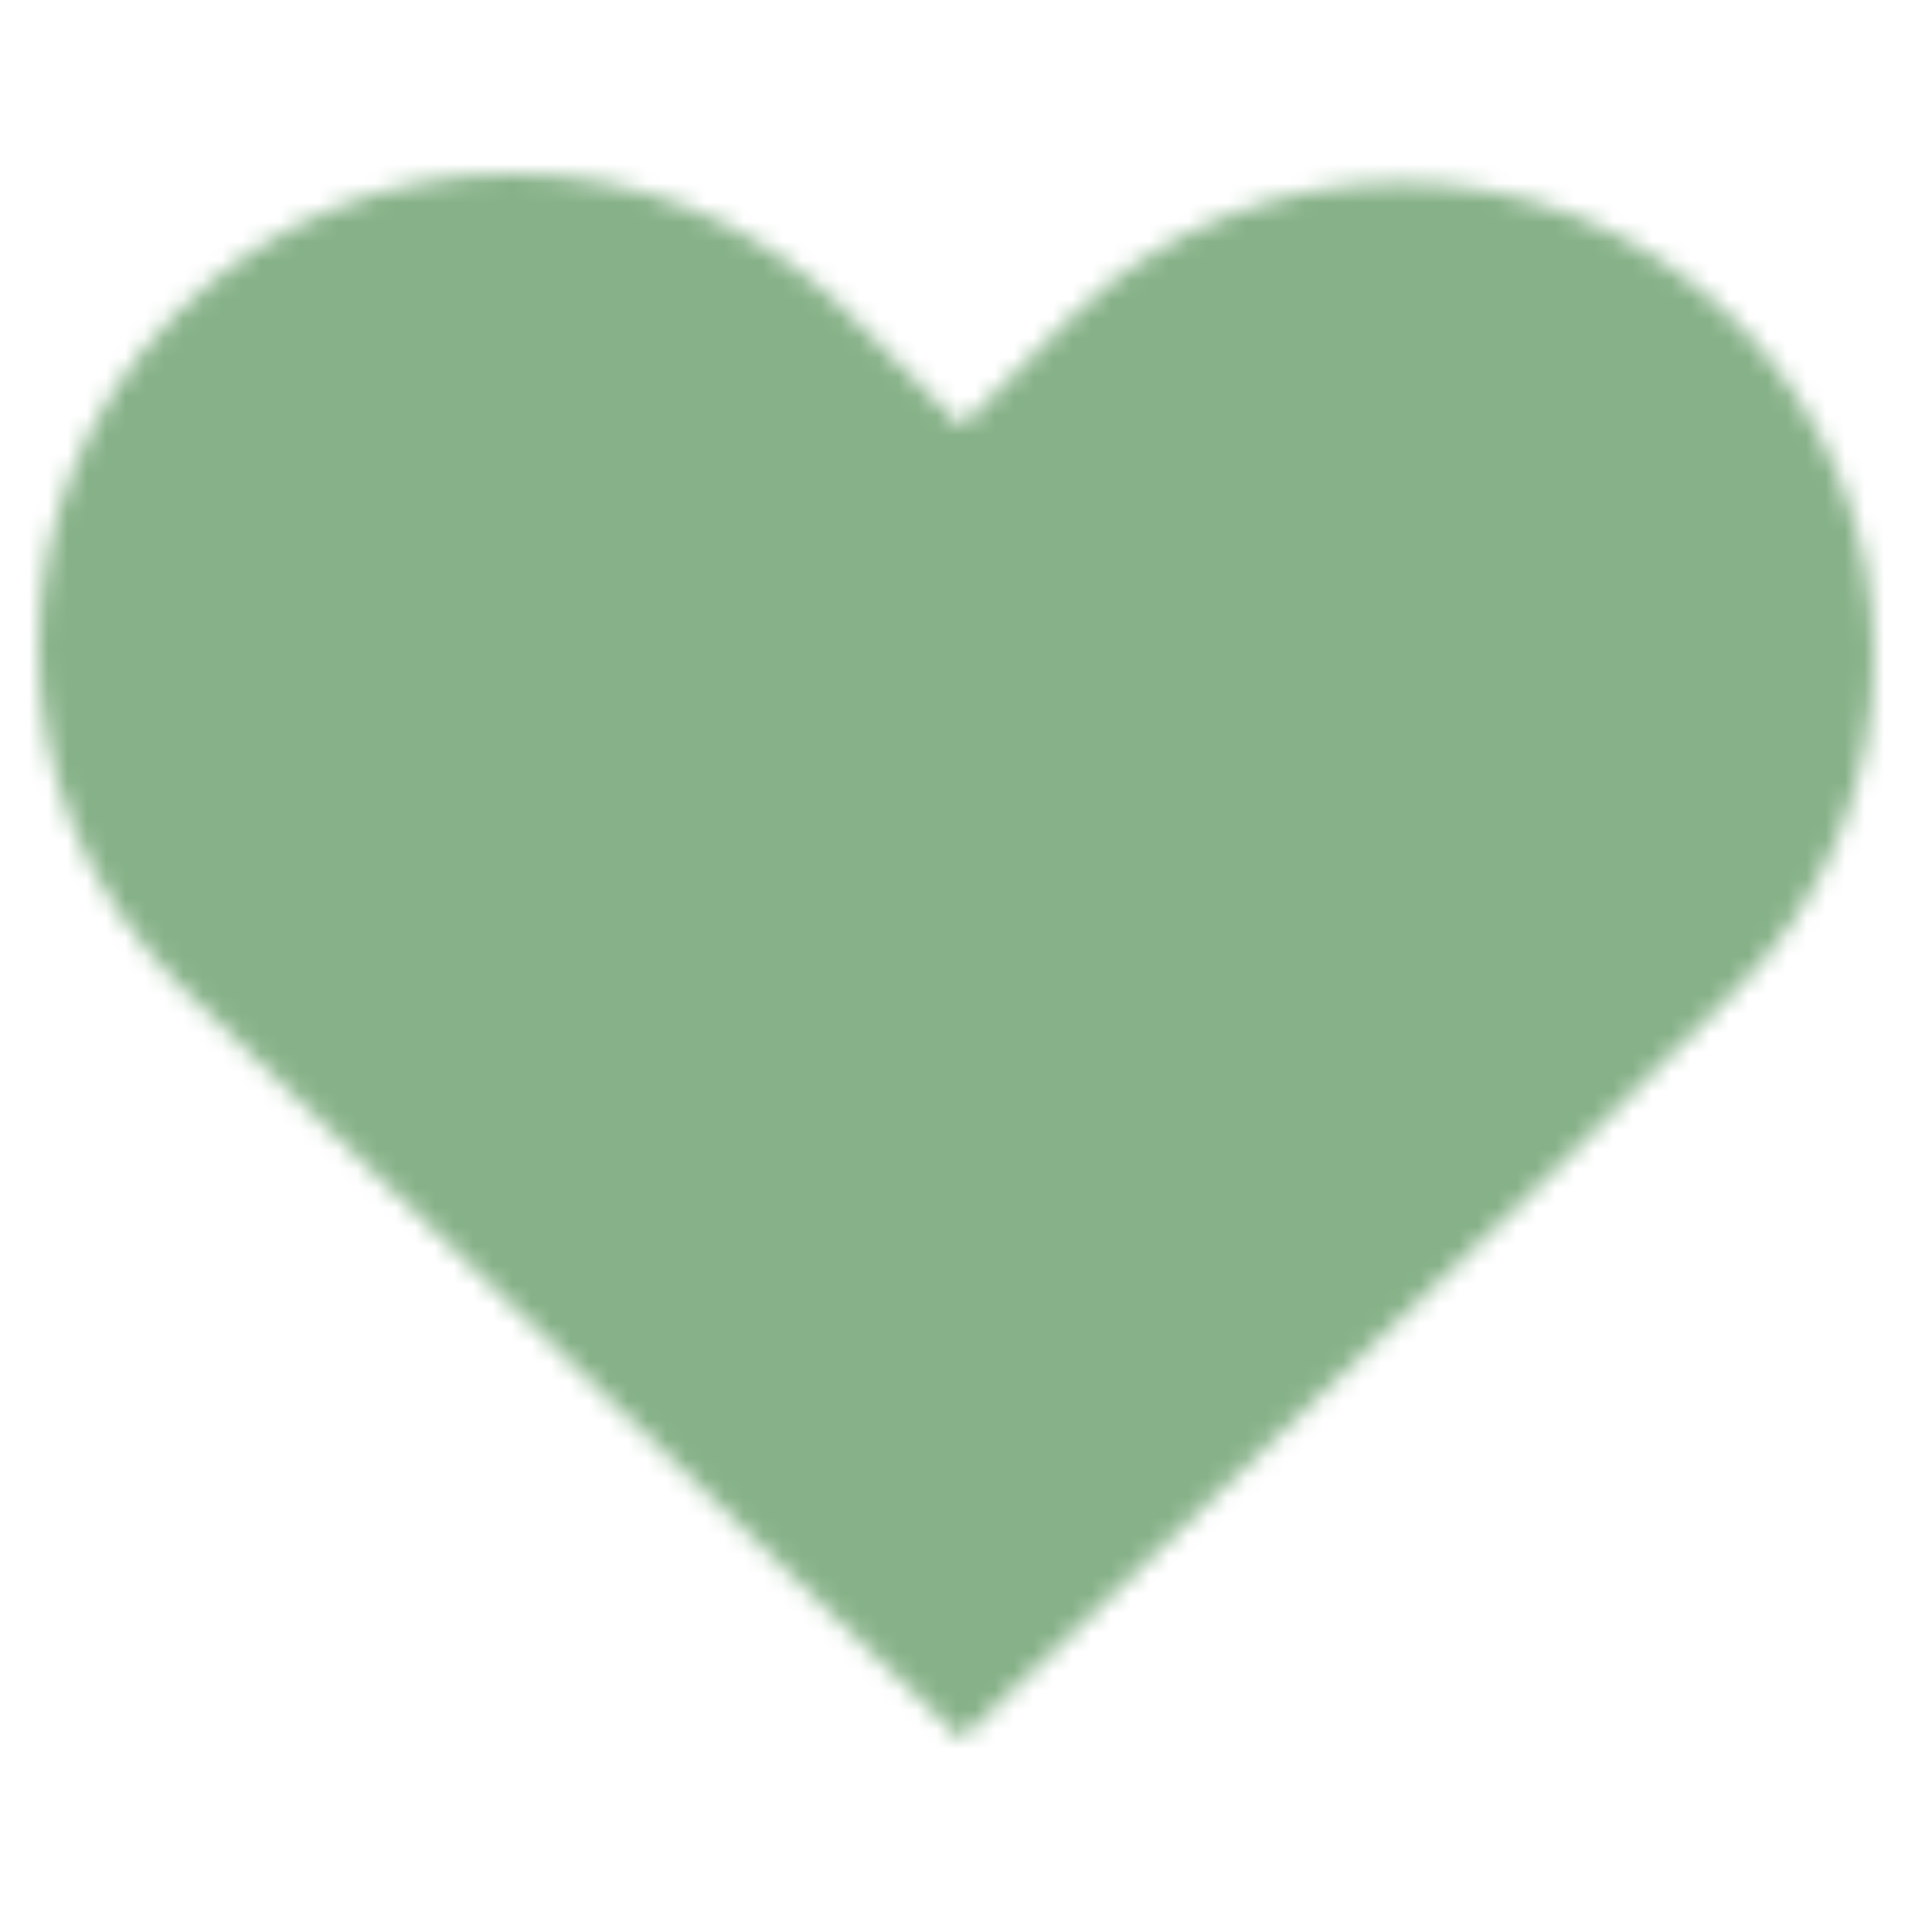 <svg width="100" height="100" viewBox="0 0 100 100" fill="none" xmlns="http://www.w3.org/2000/svg">
<mask id="mask0_4_160" style="mask-type:alpha" maskUnits="userSpaceOnUse" x="2" y="9" width="95" height="81">
<path fill-rule="evenodd" clip-rule="evenodd" d="M9.184 16.184C-0.395 25.764 -0.395 41.295 9.184 50.874L49.768 90L79.239 61.763L89.76 51.326C99.386 41.777 99.417 26.224 89.83 16.636C80.27 7.076 64.77 7.076 55.21 16.636L49.768 22.078L43.874 16.184C34.295 6.605 18.764 6.605 9.184 16.184Z" fill="white"/>
</mask>
<g mask="url(#mask0_4_160)">
<path fill-rule="evenodd" clip-rule="evenodd" d="M9.184 16.184C-0.395 25.764 -0.395 41.295 9.184 50.874L49.656 91.346L79.239 61.763L89.76 51.326C99.386 41.777 99.417 26.224 89.83 16.636C80.27 7.076 64.77 7.076 55.21 16.636L49.768 22.078L43.874 16.184C34.295 6.605 18.764 6.605 9.184 16.184Z" fill="#87B289"/>
<path d="M9.185 48.874L15.549 42.51L9.185 48.874ZM9.185 14.184L15.549 20.549L9.185 14.184ZM49.656 89.346L43.292 95.71L49.656 102.074L56.02 95.71L49.656 89.346ZM79.239 59.763L72.901 53.373L72.888 53.386L72.875 53.399L79.239 59.763ZM89.76 49.326L96.099 55.715L89.76 49.326ZM89.83 14.636L96.194 8.272L89.83 14.636ZM55.21 14.636L61.574 21L55.21 14.636ZM49.768 20.078L43.404 26.442L49.768 32.806L56.132 26.442L49.768 20.078ZM43.874 14.184L50.238 7.821L43.874 14.184ZM15.549 42.51C9.484 36.446 9.484 26.613 15.549 20.549L2.821 7.821C-10.274 20.915 -10.274 42.144 2.821 55.238L15.549 42.51ZM56.02 82.982L15.549 42.51L2.821 55.238L43.292 95.71L56.02 82.982ZM72.875 53.399L43.292 82.982L56.02 95.71L85.603 66.127L72.875 53.399ZM85.577 66.152L96.099 55.715L83.422 42.936L72.901 53.373L85.577 66.152ZM96.099 55.715C109.263 42.656 109.306 21.384 96.194 8.272L83.466 21C89.529 27.063 89.509 36.898 83.422 42.936L96.099 55.715ZM96.194 8.272C83.119 -4.803 61.921 -4.803 48.846 8.272L61.574 21C67.619 14.955 77.421 14.955 83.466 21L96.194 8.272ZM48.846 8.272L43.404 13.714L56.132 26.442L61.574 21L48.846 8.272ZM37.51 20.549L43.404 26.442L56.132 13.714L50.238 7.821L37.51 20.549ZM15.549 20.549C21.613 14.484 31.446 14.484 37.51 20.549L50.238 7.821C37.144 -5.274 15.915 -5.274 2.821 7.821L15.549 20.549Z" fill="#87B289"/>
</g>
</svg>
